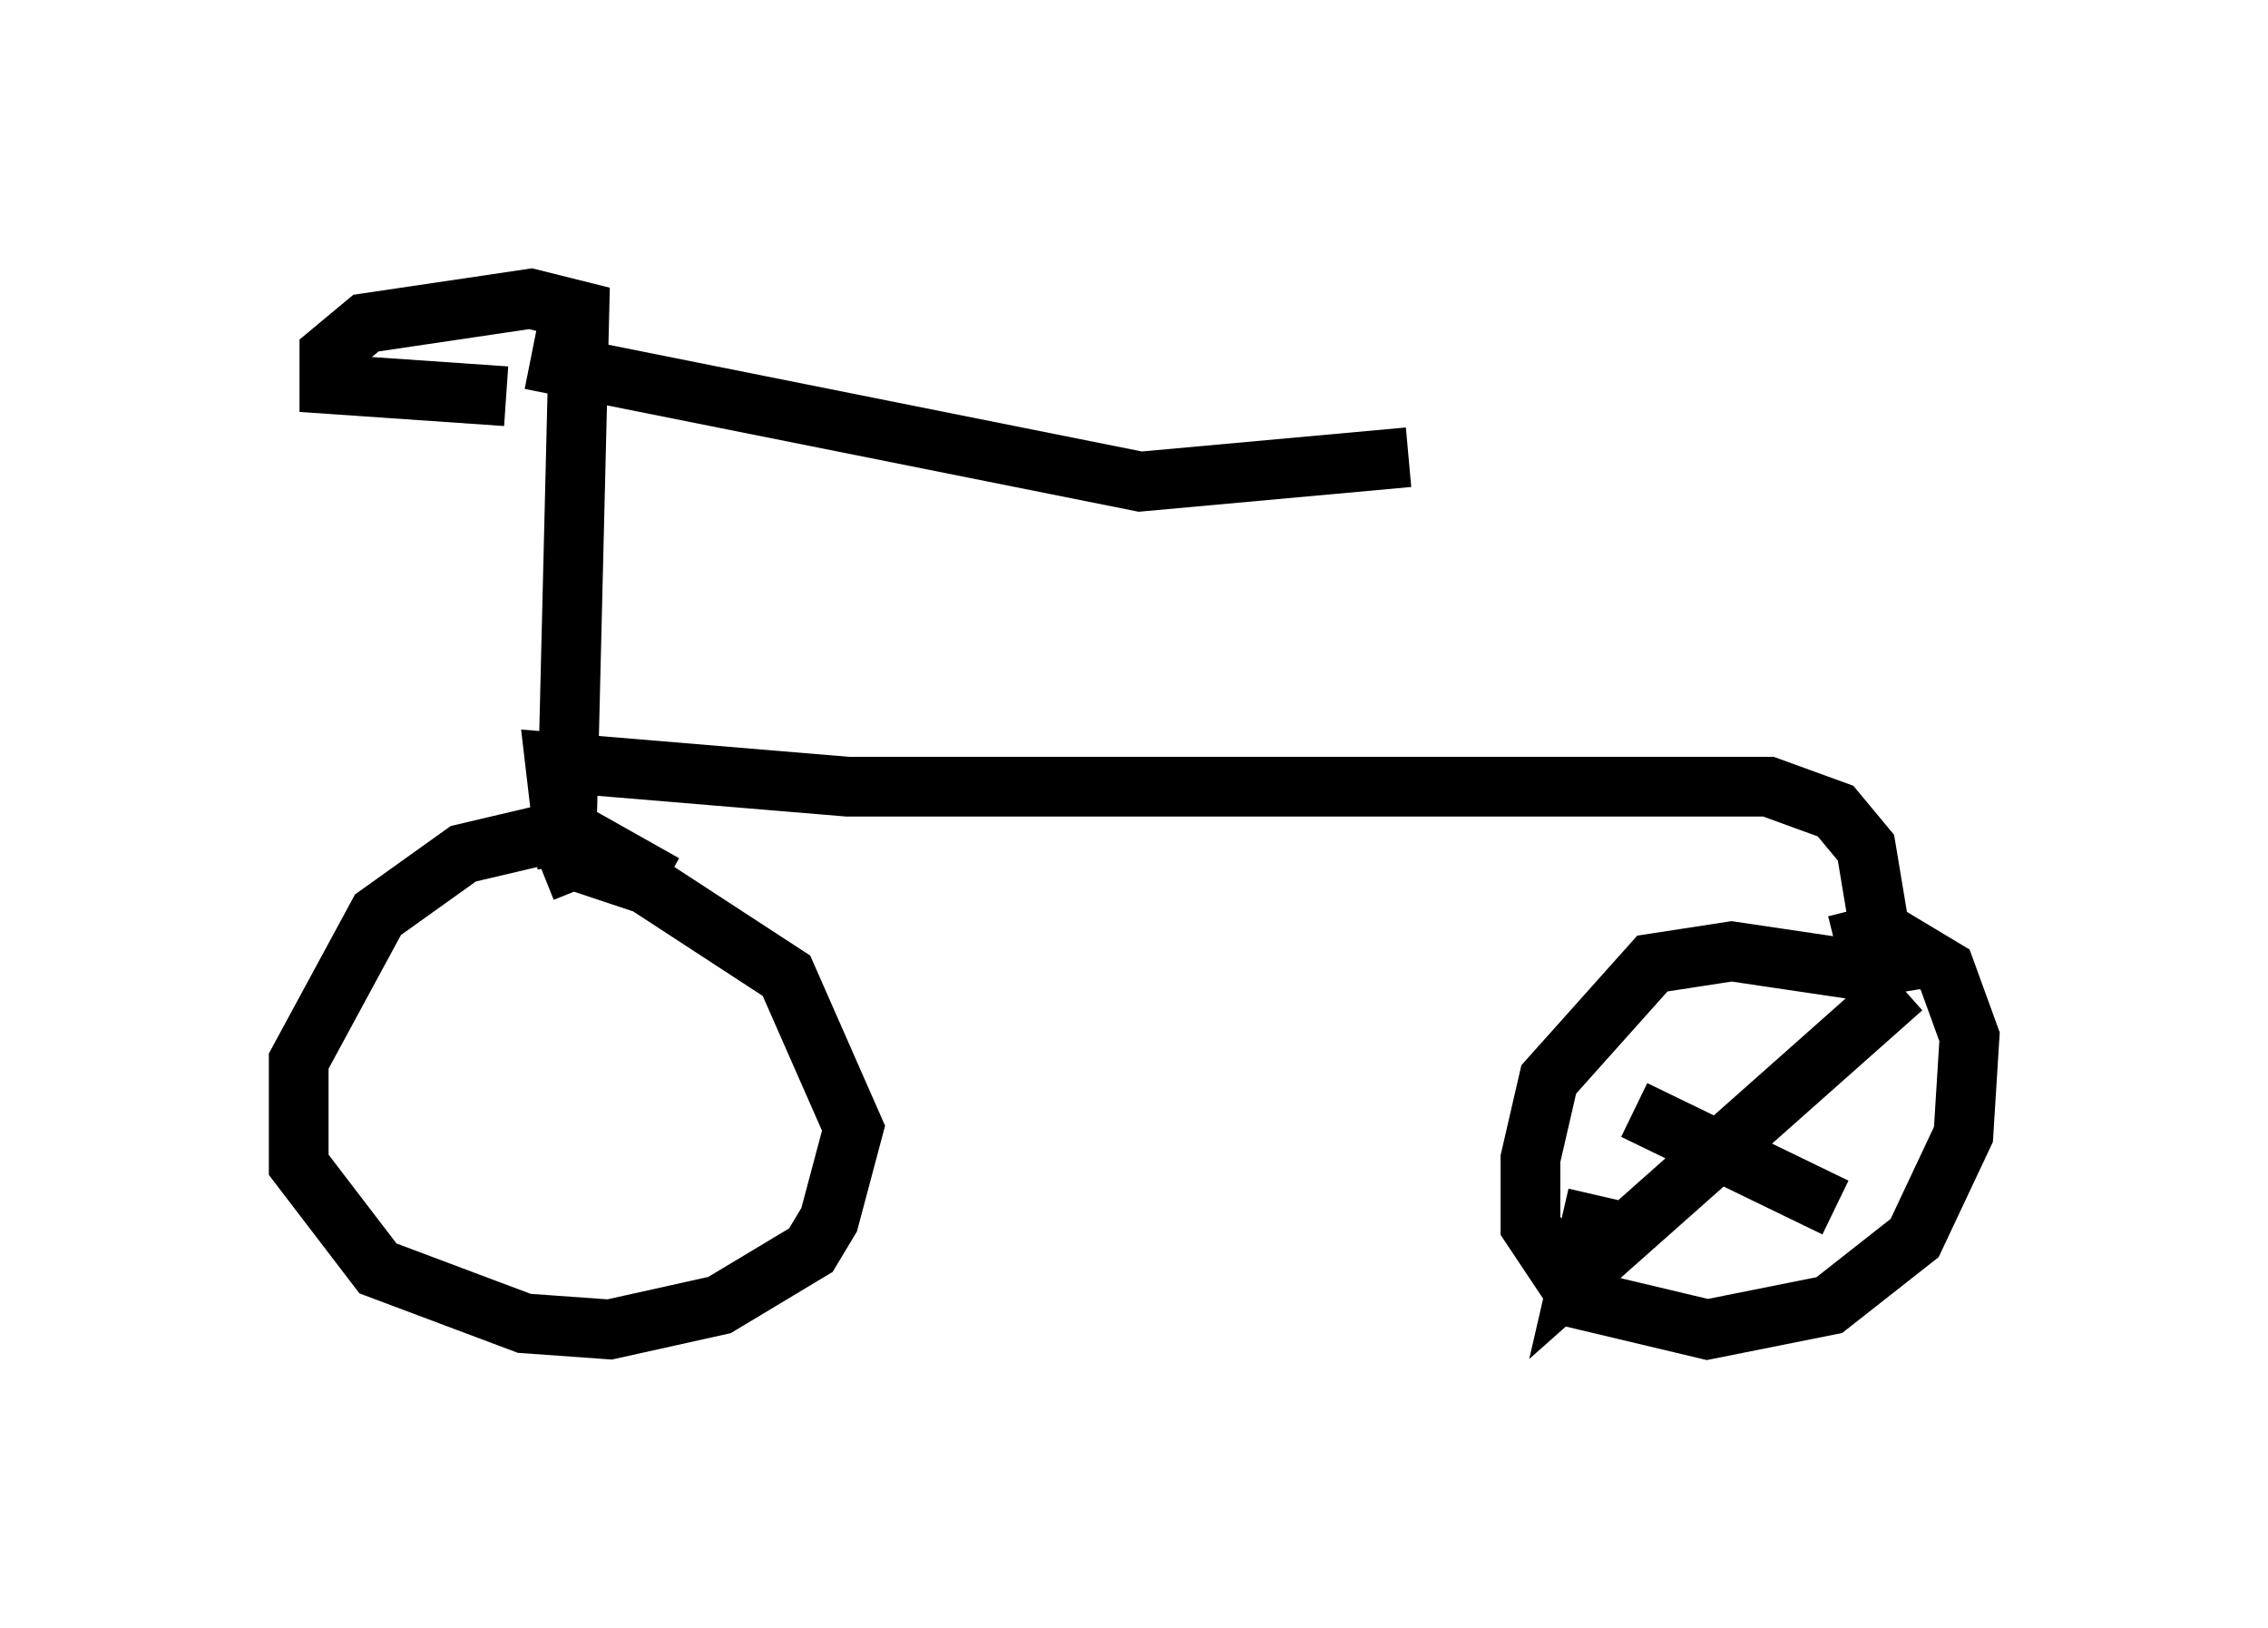 <?xml version="1.0" encoding="utf-8" ?>
<svg baseProfile="full" height="27.252" version="1.1" width="37.971" xmlns="http://www.w3.org/2000/svg" xmlns:ev="http://www.w3.org/2001/xml-events" xmlns:xlink="http://www.w3.org/1999/xlink"><defs /><rect fill="white" height="27.252" width="37.971" x="0" y="0" /><path d="M11.431, 15.923 m-0.306, -1.123 l-1.633, -0.919 -1.735, 0.408 l-1.429, 1.021 -1.327, 2.45 l0.0, 1.735 1.327, 1.735 l2.45, 0.919 1.429, 0.102 l1.838, -0.408 1.531, -0.919 l0.306, -0.51 0.408, -1.531 l-1.123, -2.552 -2.348, -1.531 l-1.225, -0.408 -0.51, 0.204 m22.663, 1.735 l-2.756, -0.408 -1.327, 0.204 l-1.735, 1.94 -0.306, 1.327 l0.0, 1.123 0.817, 1.225 l2.144, 0.51 2.042, -0.408 l1.429, -1.123 0.817, -1.735 l0.102, -1.633 -0.408, -1.123 l-1.021, -0.613 -0.817, 0.204 m1.123, 0.715 l-5.41, 4.798 0.306, -1.327 m0.613, -1.429 l3.369, 1.633 m0.919, -3.573 l-0.408, -2.45 -0.51, -0.613 l-1.123, -0.408 -15.415, 0.0 l-4.9, -0.408 0.204, 1.735 m0.0, -0.919 l0.204, -8.371 -0.817, -0.204 l-2.756, 0.408 -0.613, 0.51 l0.0, 0.51 2.96, 0.204 m0.408, -0.613 l10.208, 2.042 4.492, -0.408 " fill="none" stroke="black" stroke-width="1" /></svg>